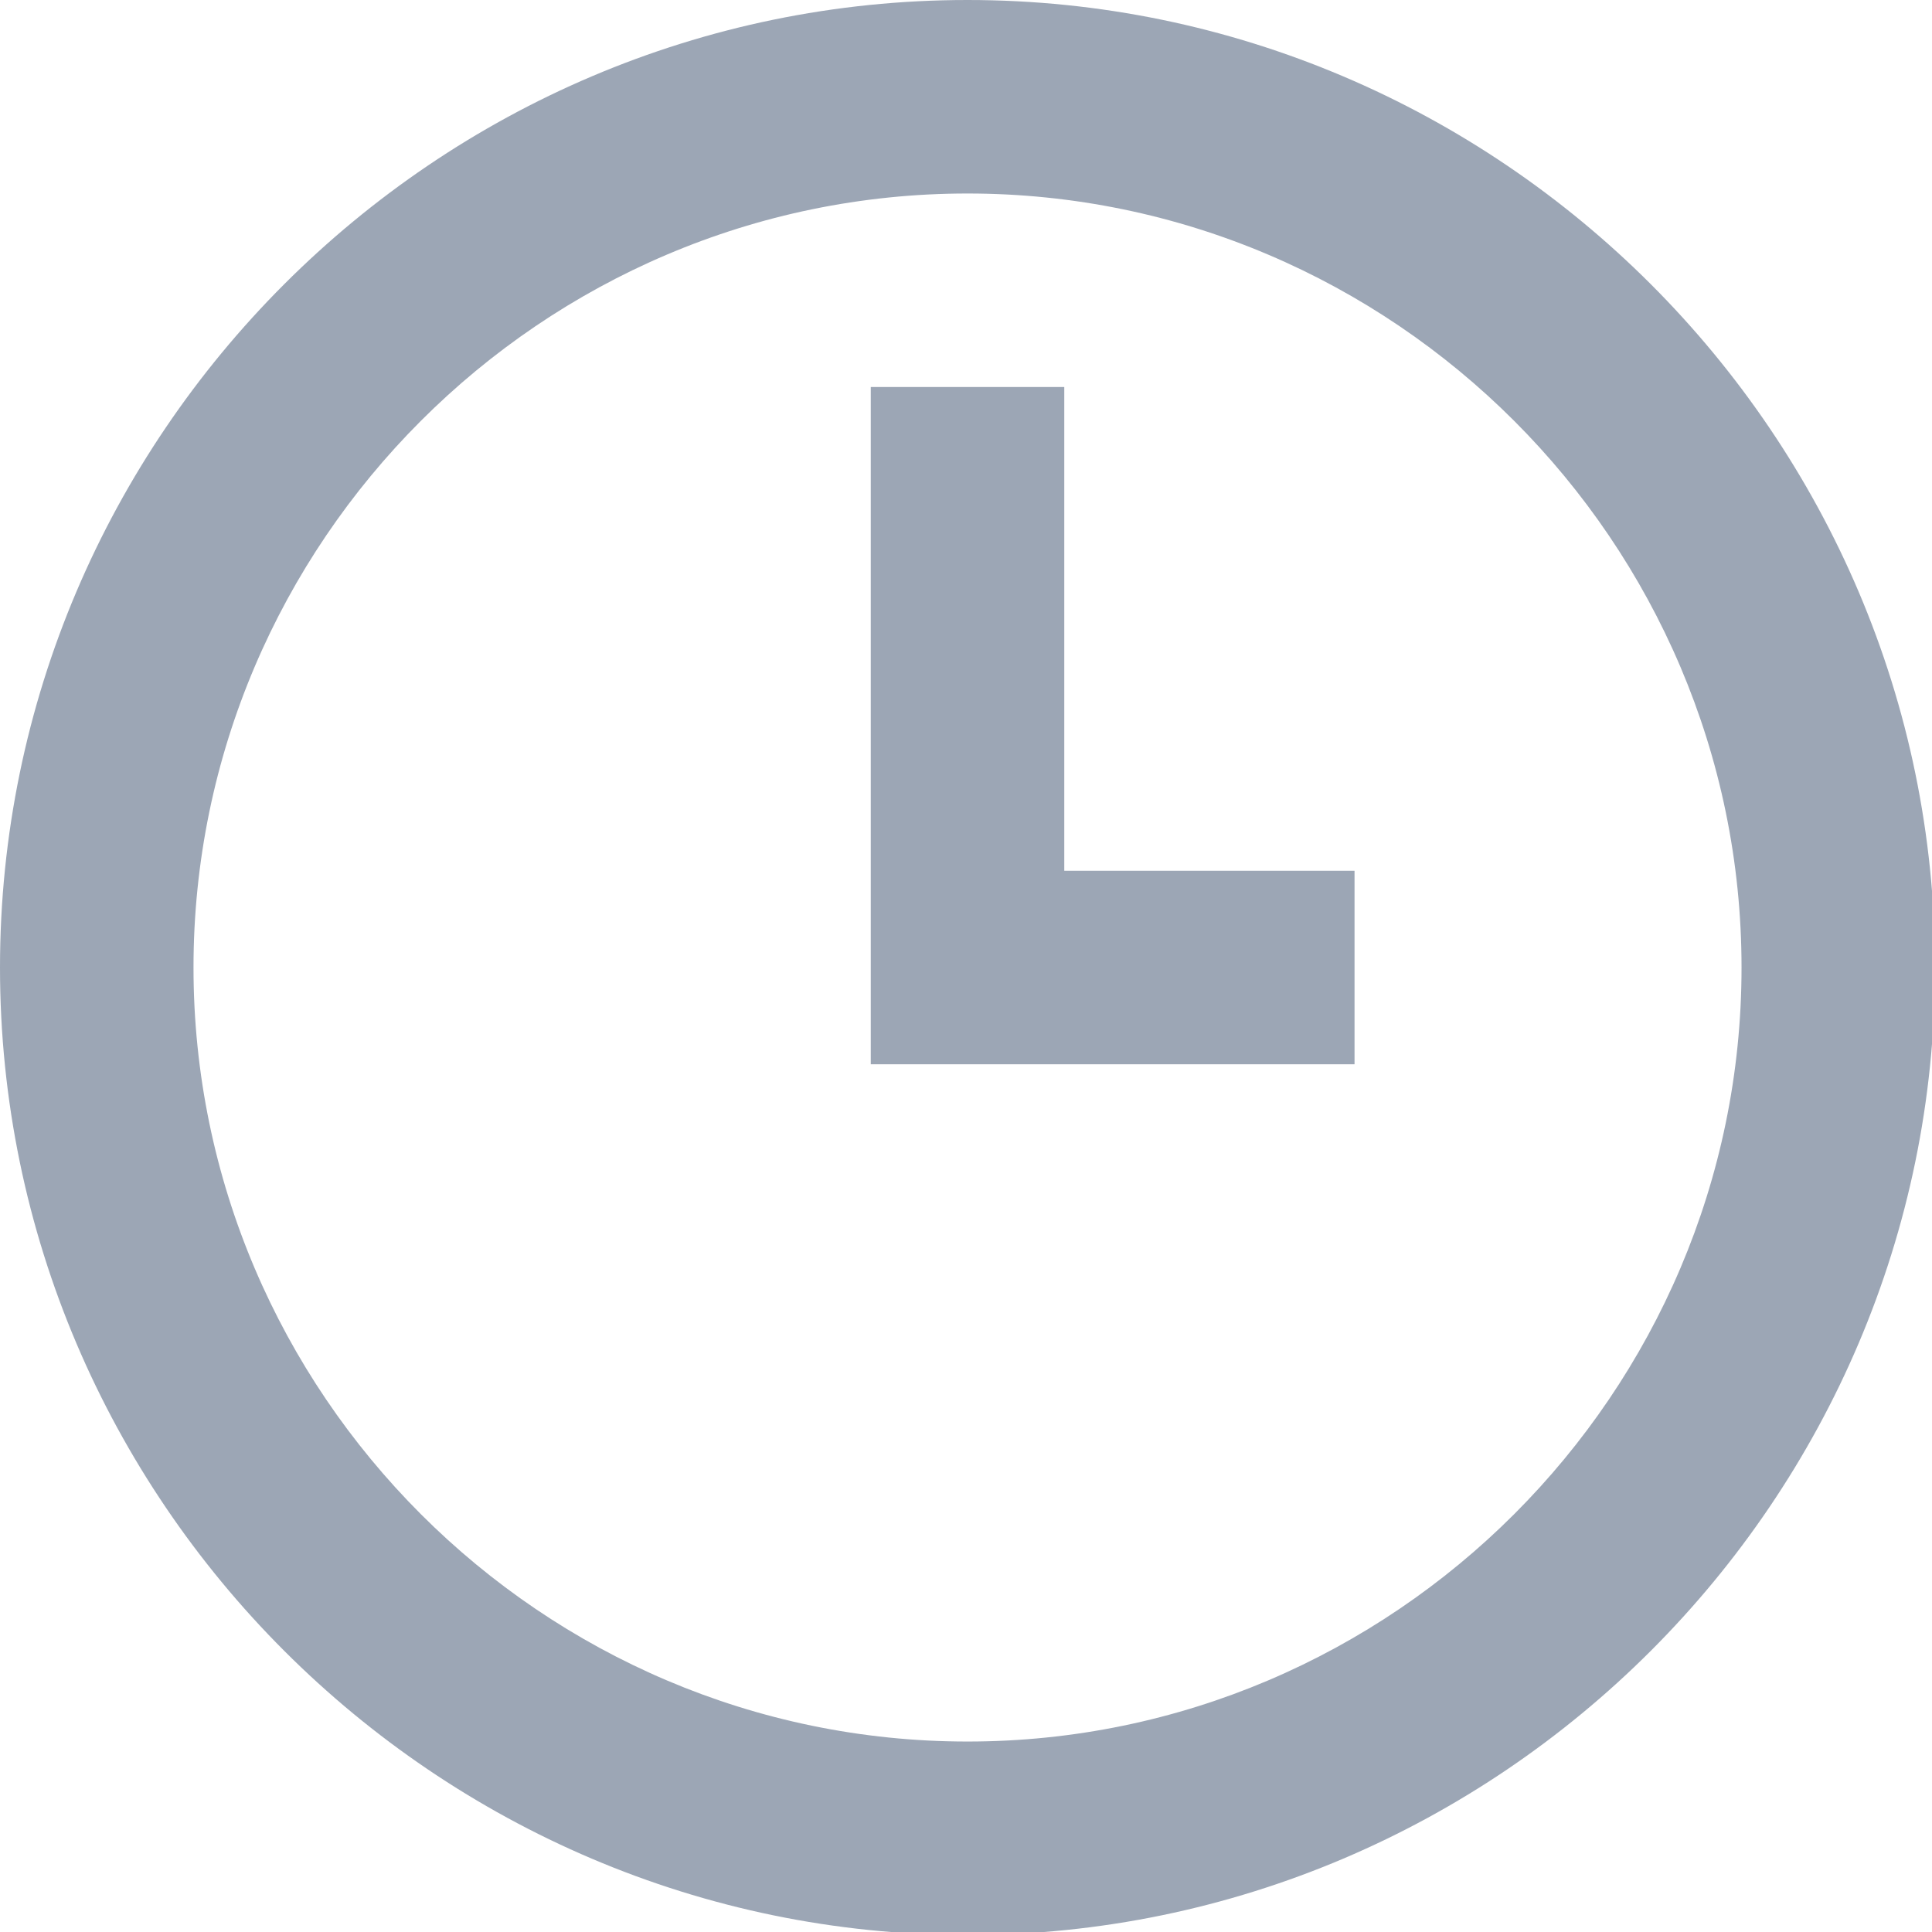 <?xml version="1.0" encoding="UTF-8" standalone="no"?>
<!-- Created with Inkscape (http://www.inkscape.org/) -->

<svg
   xmlns:dc="http://purl.org/dc/elements/1.1/"
   xmlns:cc="http://creativecommons.org/ns#"
   xmlns:rdf="http://www.w3.org/1999/02/22-rdf-syntax-ns#"
   xmlns:svg="http://www.w3.org/2000/svg"
   xmlns="http://www.w3.org/2000/svg"
   xmlns:sodipodi="http://sodipodi.sourceforge.net/DTD/sodipodi-0.dtd"
   xmlns:inkscape="http://www.inkscape.org/namespaces/inkscape"
   width="112.889mm"
   height="112.889mm"
   viewBox="0 0 112.889 112.889"
   version="1.1"
   id="svg4572"
   inkscape:version="0.92.1 r15371"
   sodipodi:docname="clock.svg">
  <defs
     id="defs4566" />
  <sodipodi:namedview
     id="base"
     pagecolor="#ffffff"
     bordercolor="#666666"
     borderopacity="1.0"
     inkscape:pageopacity="0.0"
     inkscape:pageshadow="2"
     inkscape:zoom="0.35"
     inkscape:cx="-244.28571"
     inkscape:cy="560"
     inkscape:document-units="mm"
     inkscape:current-layer="layer1"
     showgrid="false"
     fit-margin-top="0"
     fit-margin-left="0"
     fit-margin-right="0"
     fit-margin-bottom="0"
     inkscape:window-width="2560"
     inkscape:window-height="1017"
     inkscape:window-x="-8"
     inkscape:window-y="-8"
     inkscape:window-maximized="1" />
  <g
     inkscape:label="Camada 1"
     inkscape:groupmode="layer"
     id="layer1"
     transform="translate(0,-184.111)">
    <g
       id="g5184"
       transform="matrix(0.265,0,0,0.265,0,184.111)"
       style="fill:#9ca6b5;fill-opacity:1">
      <g
         id="g5125"
         style="fill:#9ca6b5;fill-opacity:1">
        <g
           id="g5123"
           style="fill:#9ca6b5;fill-opacity:1">
          <g
             id="g5121"
             style="fill:#9ca6b5;fill-opacity:1">
            <path
               id="path5117"
               d="M 213.333,0 C 96,0 0,96 0,213.333 c 0,117.333 96,213.333 213.333,213.333 117.333,0 213.333,-96 213.333,-213.333 C 426.666,96 330.667,0 213.333,0 Z m 0,384 C 119.466,384 42.666,307.2 42.666,213.333 42.666,119.466 119.466,42.666 213.333,42.666 307.2,42.666 384,119.467 384,213.333 384,307.199 307.2,384 213.333,384 Z"
               inkscape:connector-curvature="0"
               style="fill:#9ca6b5;fill-opacity:1" />
            <polygon
               id="polygon5119"
               points="234.667,192 234.667,85.333 192,85.333 192,192 192,234.667 234.667,234.667 298.667,234.667 298.667,192 "
               style="fill:#9ca6b5;fill-opacity:1" />
          </g>
        </g>
      </g>
      <g
         id="g5127"
         style="fill:#9ca6b5;fill-opacity:1" />
      <g
         id="g5129"
         style="fill:#9ca6b5;fill-opacity:1" />
      <g
         id="g5131"
         style="fill:#9ca6b5;fill-opacity:1" />
      <g
         id="g5133"
         style="fill:#9ca6b5;fill-opacity:1" />
      <g
         id="g5135"
         style="fill:#9ca6b5;fill-opacity:1" />
      <g
         id="g5137"
         style="fill:#9ca6b5;fill-opacity:1" />
      <g
         id="g5139"
         style="fill:#9ca6b5;fill-opacity:1" />
      <g
         id="g5141"
         style="fill:#9ca6b5;fill-opacity:1" />
      <g
         id="g5143"
         style="fill:#9ca6b5;fill-opacity:1" />
      <g
         id="g5145"
         style="fill:#9ca6b5;fill-opacity:1" />
      <g
         id="g5147"
         style="fill:#9ca6b5;fill-opacity:1" />
      <g
         id="g5149"
         style="fill:#9ca6b5;fill-opacity:1" />
      <g
         id="g5151"
         style="fill:#9ca6b5;fill-opacity:1" />
      <g
         id="g5153"
         style="fill:#9ca6b5;fill-opacity:1" />
      <g
         id="g5155"
         style="fill:#9ca6b5;fill-opacity:1" />
    </g>
  </g>
</svg>
